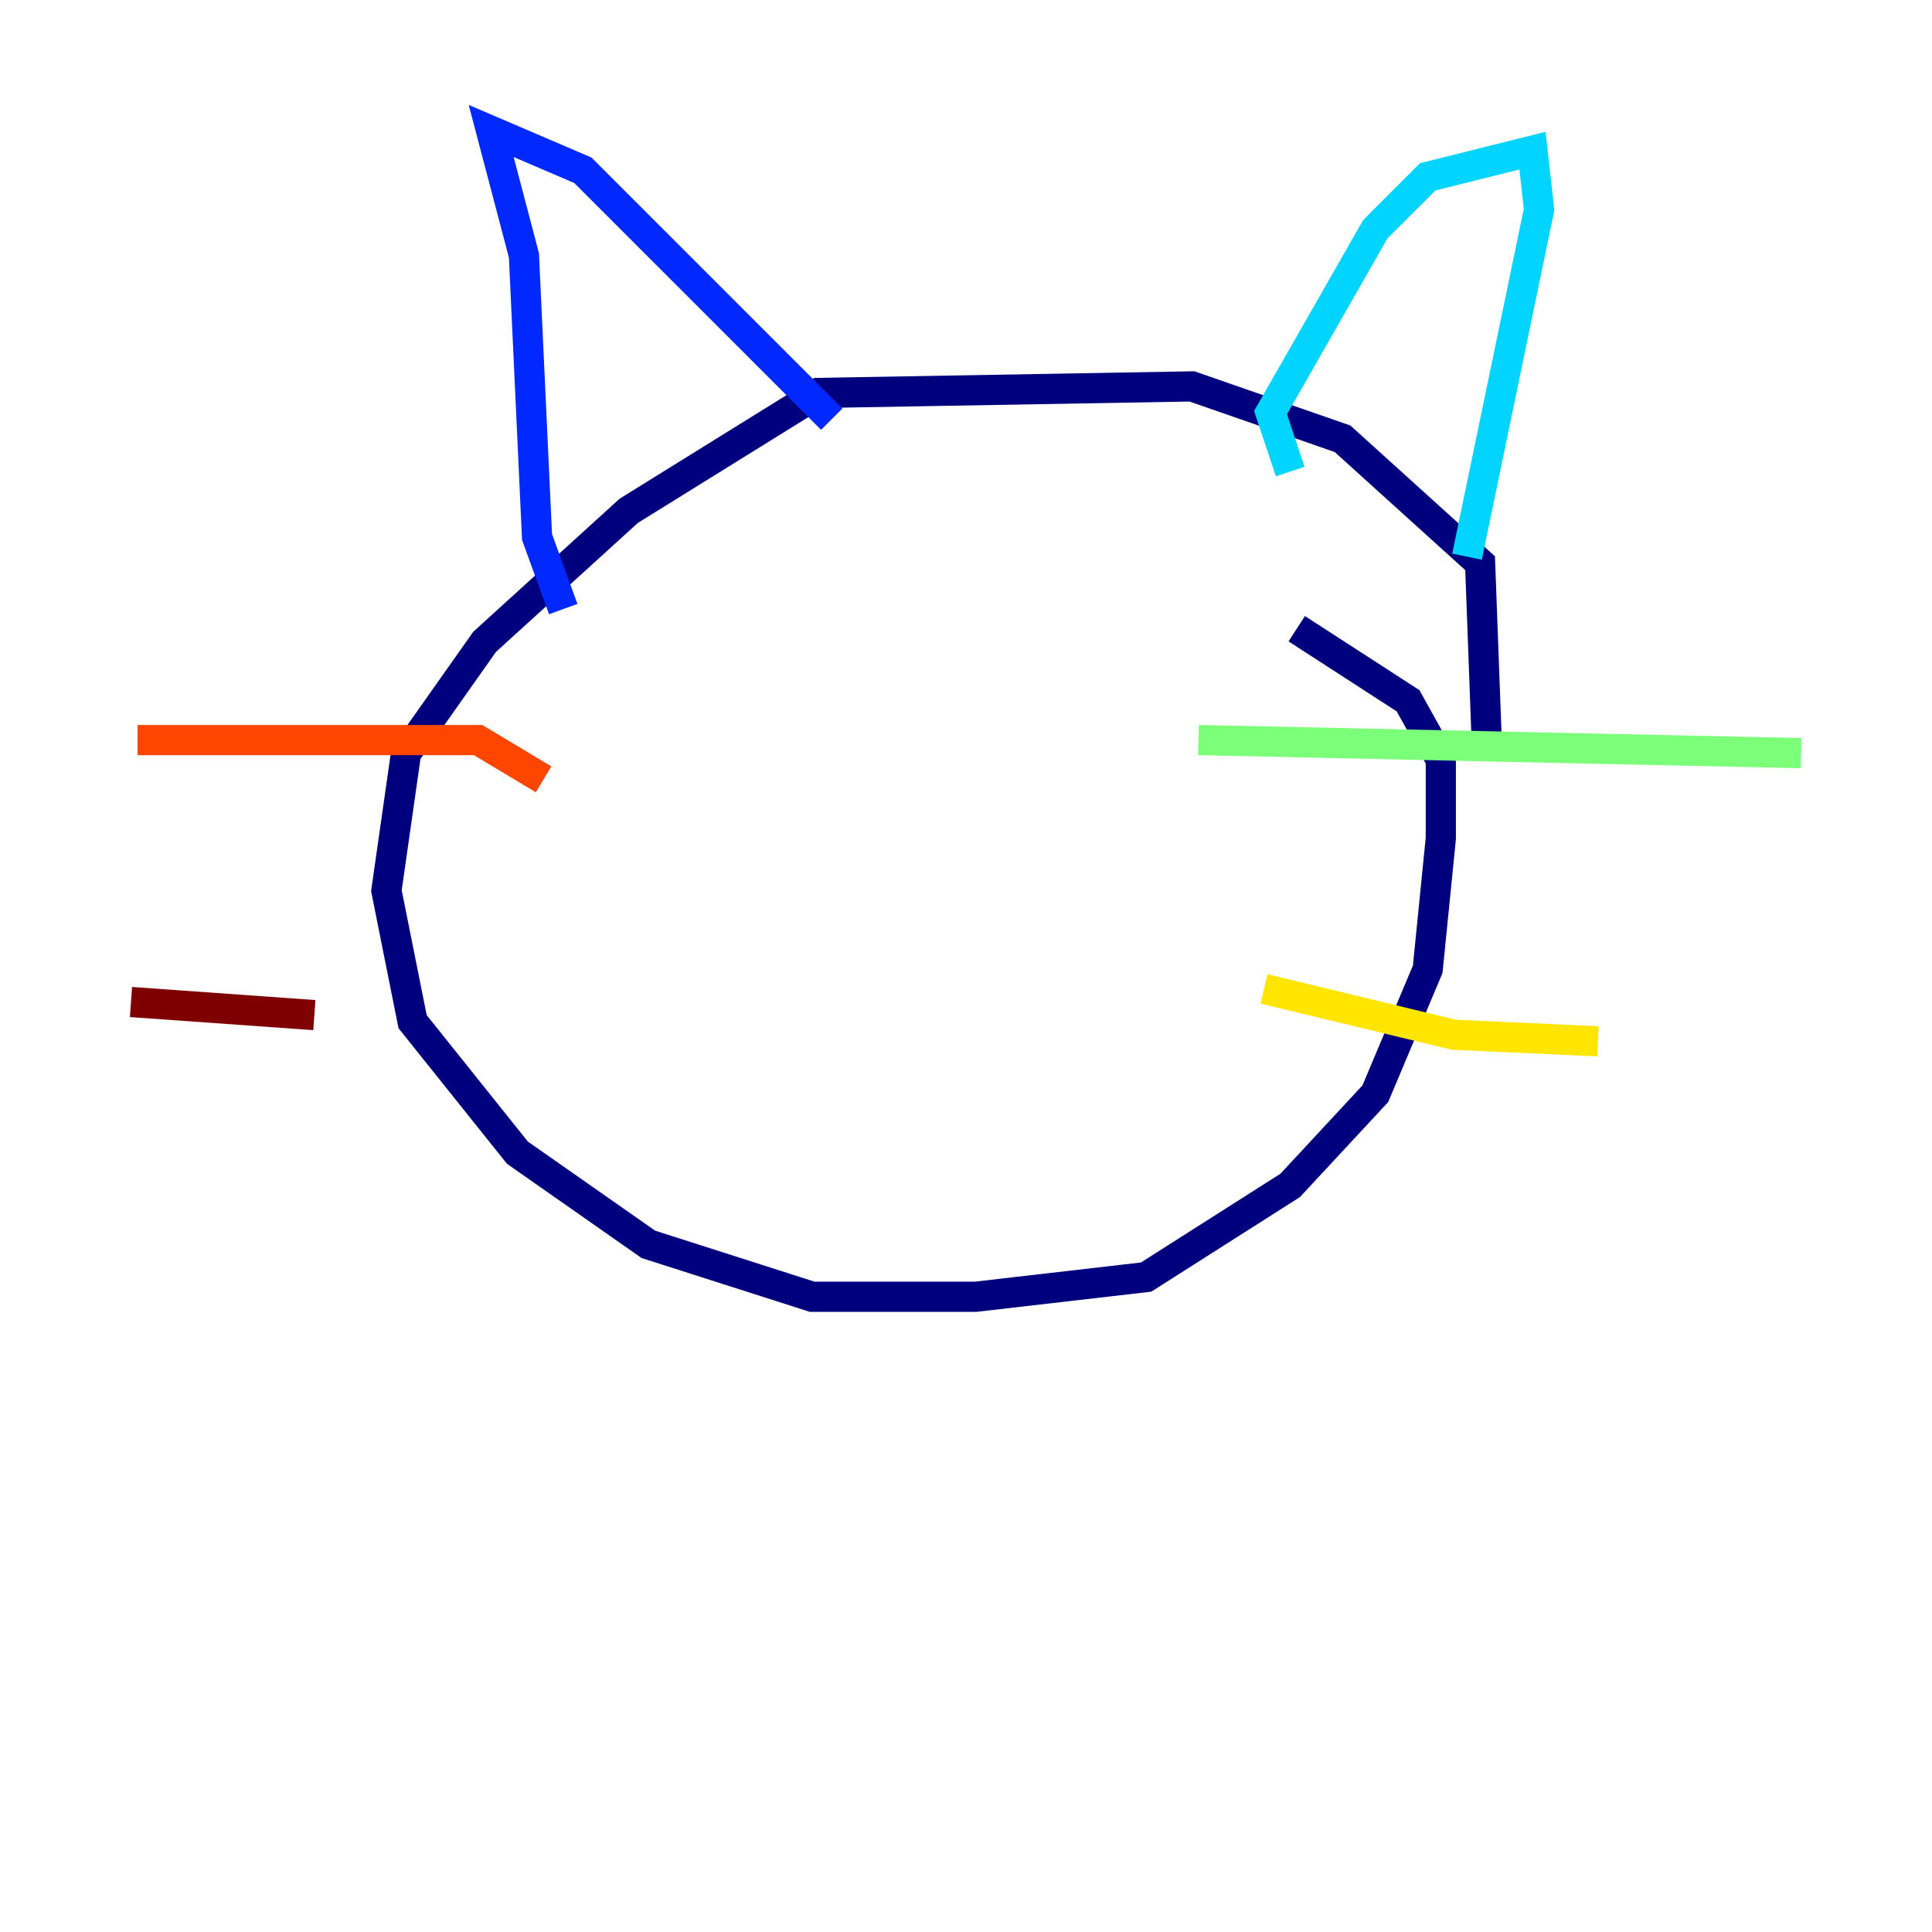 <?xml version="1.0" encoding="utf-8" ?>
<svg baseProfile="tiny" height="128" version="1.2" viewBox="0,0,128,128" width="128" xmlns="http://www.w3.org/2000/svg" xmlns:ev="http://www.w3.org/2001/xml-events" xmlns:xlink="http://www.w3.org/1999/xlink"><defs /><polyline fill="none" points="98.495,49.031 98.061,37.315 88.949,29.071 78.969,25.6 54.237,26.034 41.654,33.844 32.108,42.522 26.902,49.898 25.6,59.01 27.336,67.688 34.278,76.366 42.956,82.441 53.803,85.912 64.651,85.912 75.932,84.61 85.478,78.536 91.119,72.461 94.59,64.217 95.458,55.539 95.458,50.332 93.288,46.427 85.912,41.654" stroke="#00007f" stroke-width="2" /><polyline fill="none" points="37.315,40.352 35.58,35.58 34.712,16.922 32.542,8.678 38.617,11.281 55.105,27.77" stroke="#0028ff" stroke-width="2" /><polyline fill="none" points="85.478,31.241 84.176,27.336 91.119,15.186 94.59,11.715 101.532,9.98 101.966,13.885 97.193,36.881" stroke="#00d4ff" stroke-width="2" /><polyline fill="none" points="79.403,49.031 119.322,49.898" stroke="#7cff79" stroke-width="2" /><polyline fill="none" points="83.742,65.519 96.325,68.556 105.871,68.99" stroke="#ffe500" stroke-width="2" /><polyline fill="none" points="36.014,51.634 31.675,49.031 9.112,49.031" stroke="#ff4600" stroke-width="2" /><polyline fill="none" points="20.827,67.254 8.678,66.386" stroke="#7f0000" stroke-width="2" /></svg>